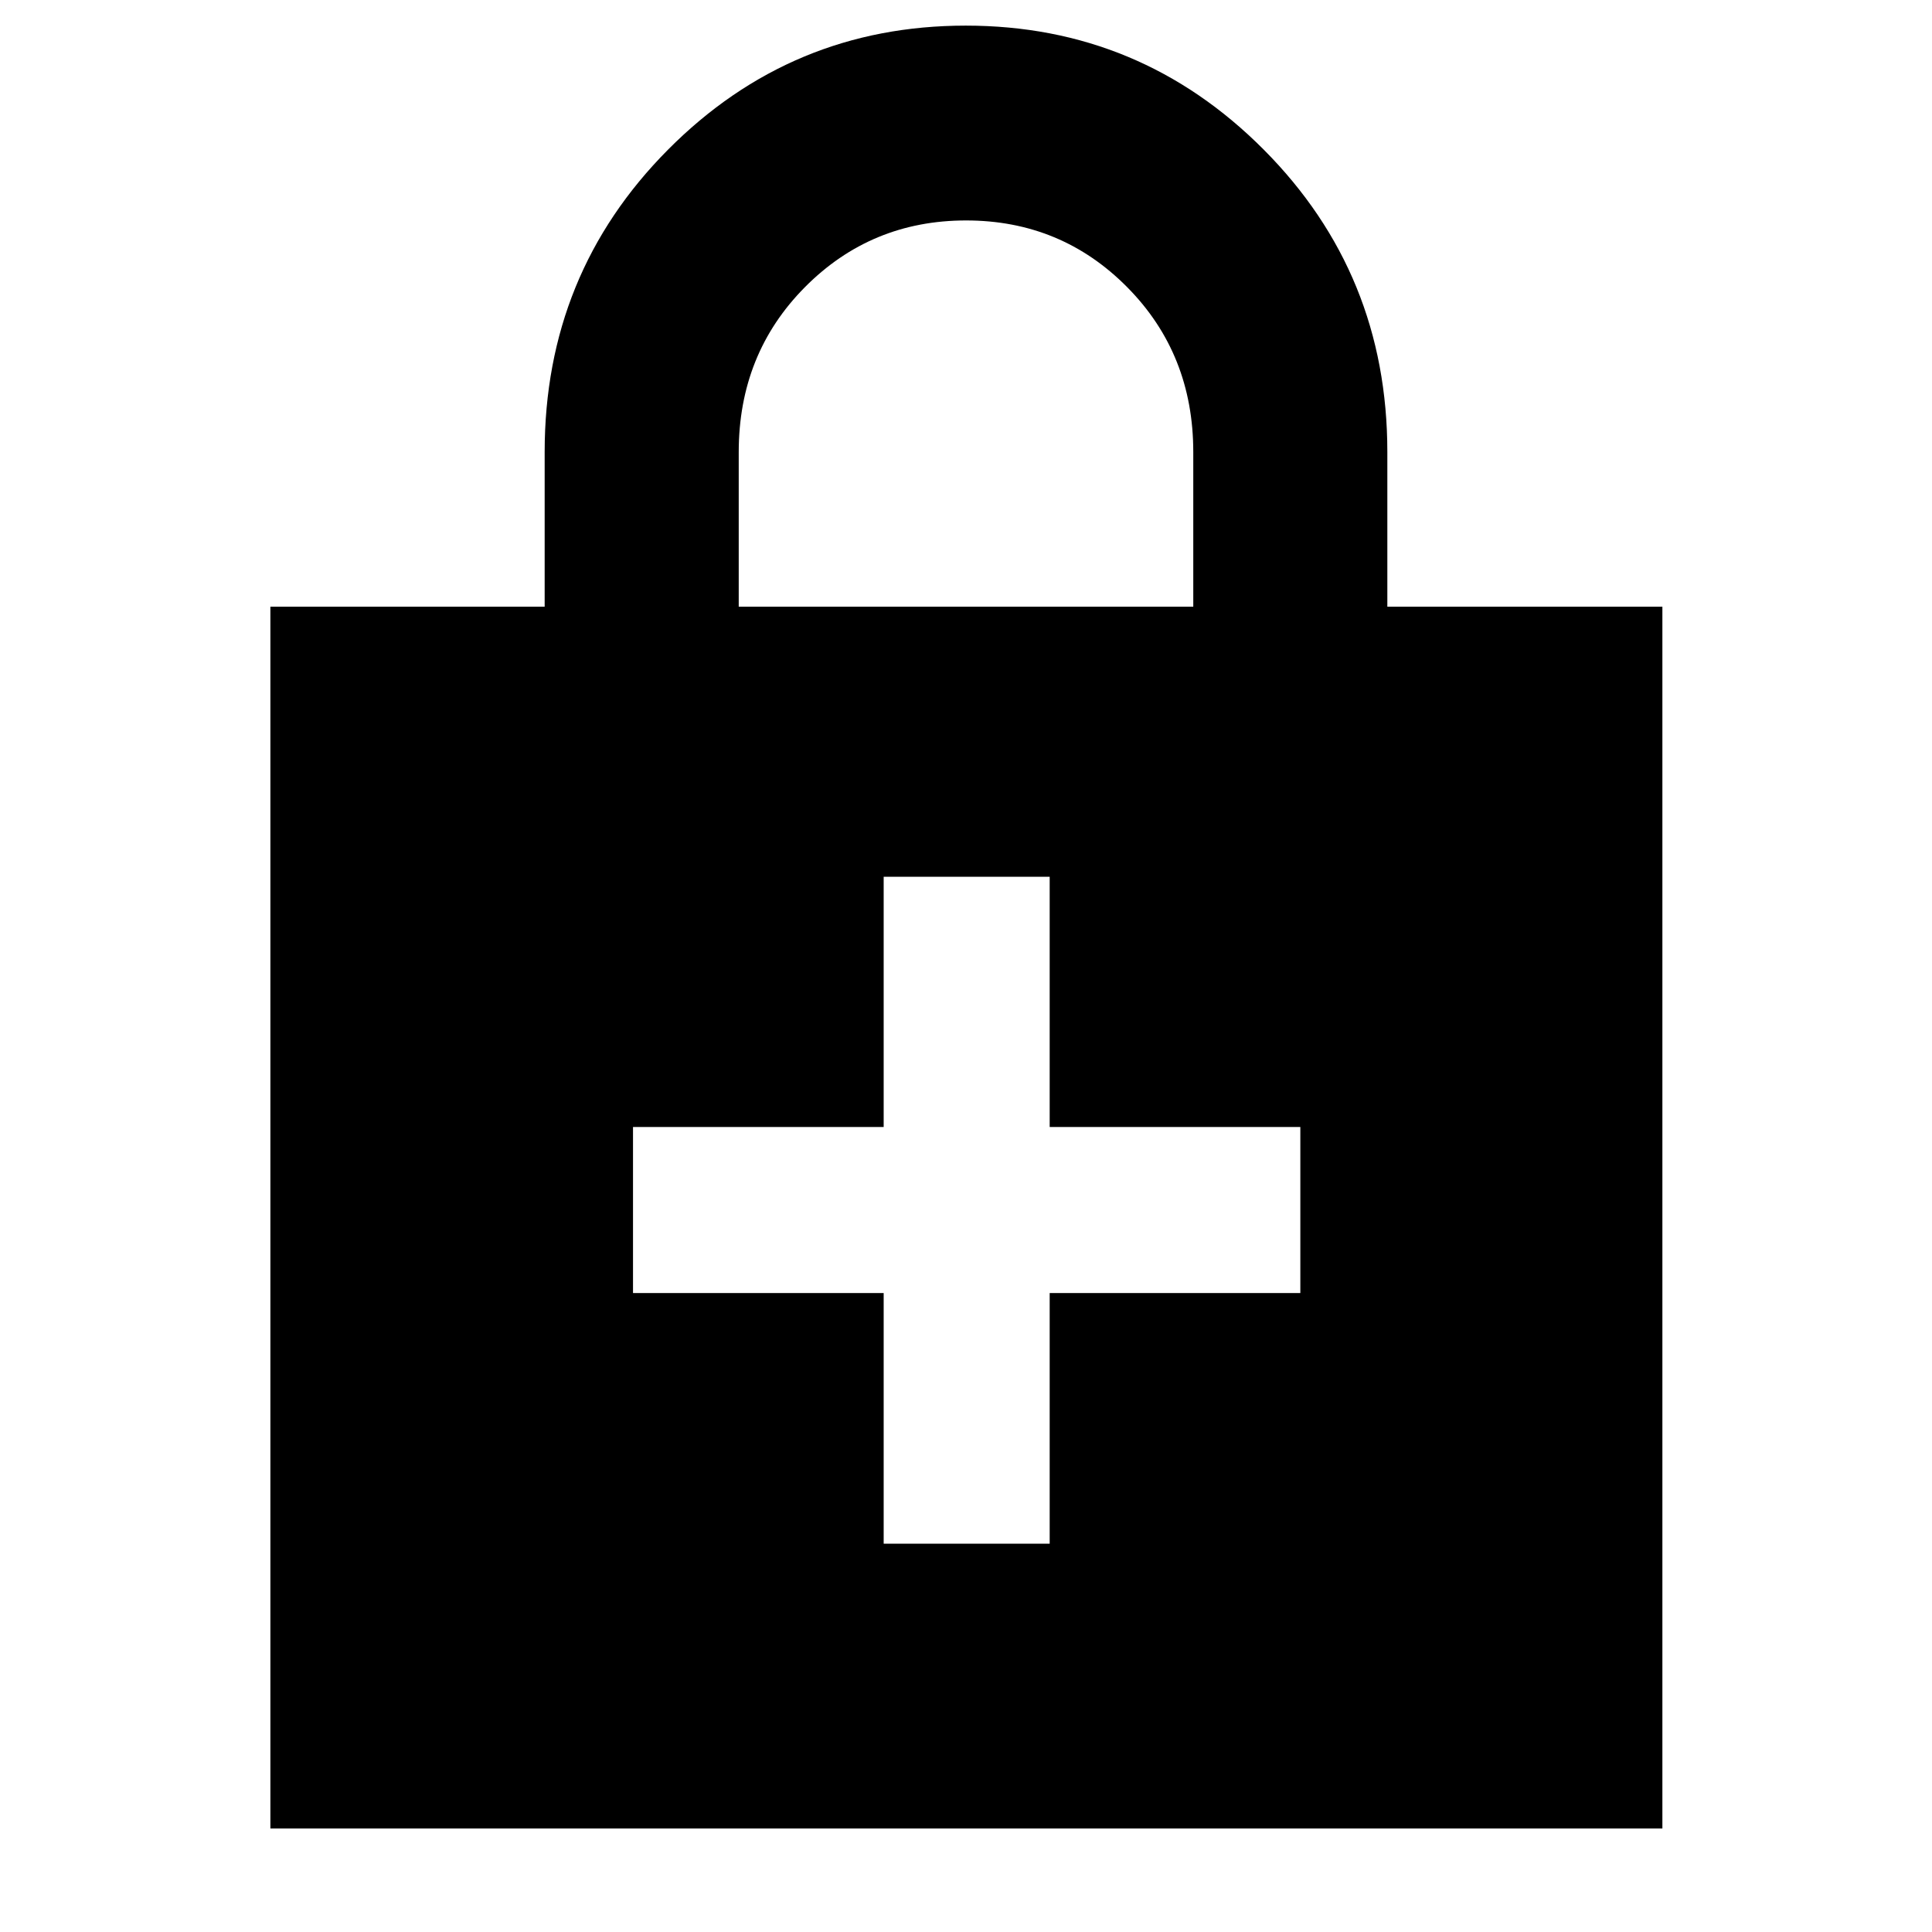<svg xmlns="http://www.w3.org/2000/svg" height="40" viewBox="0 -960 960 960" width="40"><path d="M439.09-317.49v124.55h82.49v-124.55h124.55v-82.5H521.58v-124.36h-82.49v124.36H314.54v82.5h124.55ZM134.35-51.42v-607.12h136.29v-76.91q0-88.46 61.25-150.14 61.26-61.68 148-61.68 86.74 0 148.11 61.68 61.36 61.68 61.36 150.14v76.91h136.67v607.12H134.35Zm232.72-607.12h225.86v-76.82q0-48.78-32.83-81.94t-80.05-33.16q-47.22 0-80.1 33.16-32.88 33.16-32.88 81.94v76.82Z"/></svg>